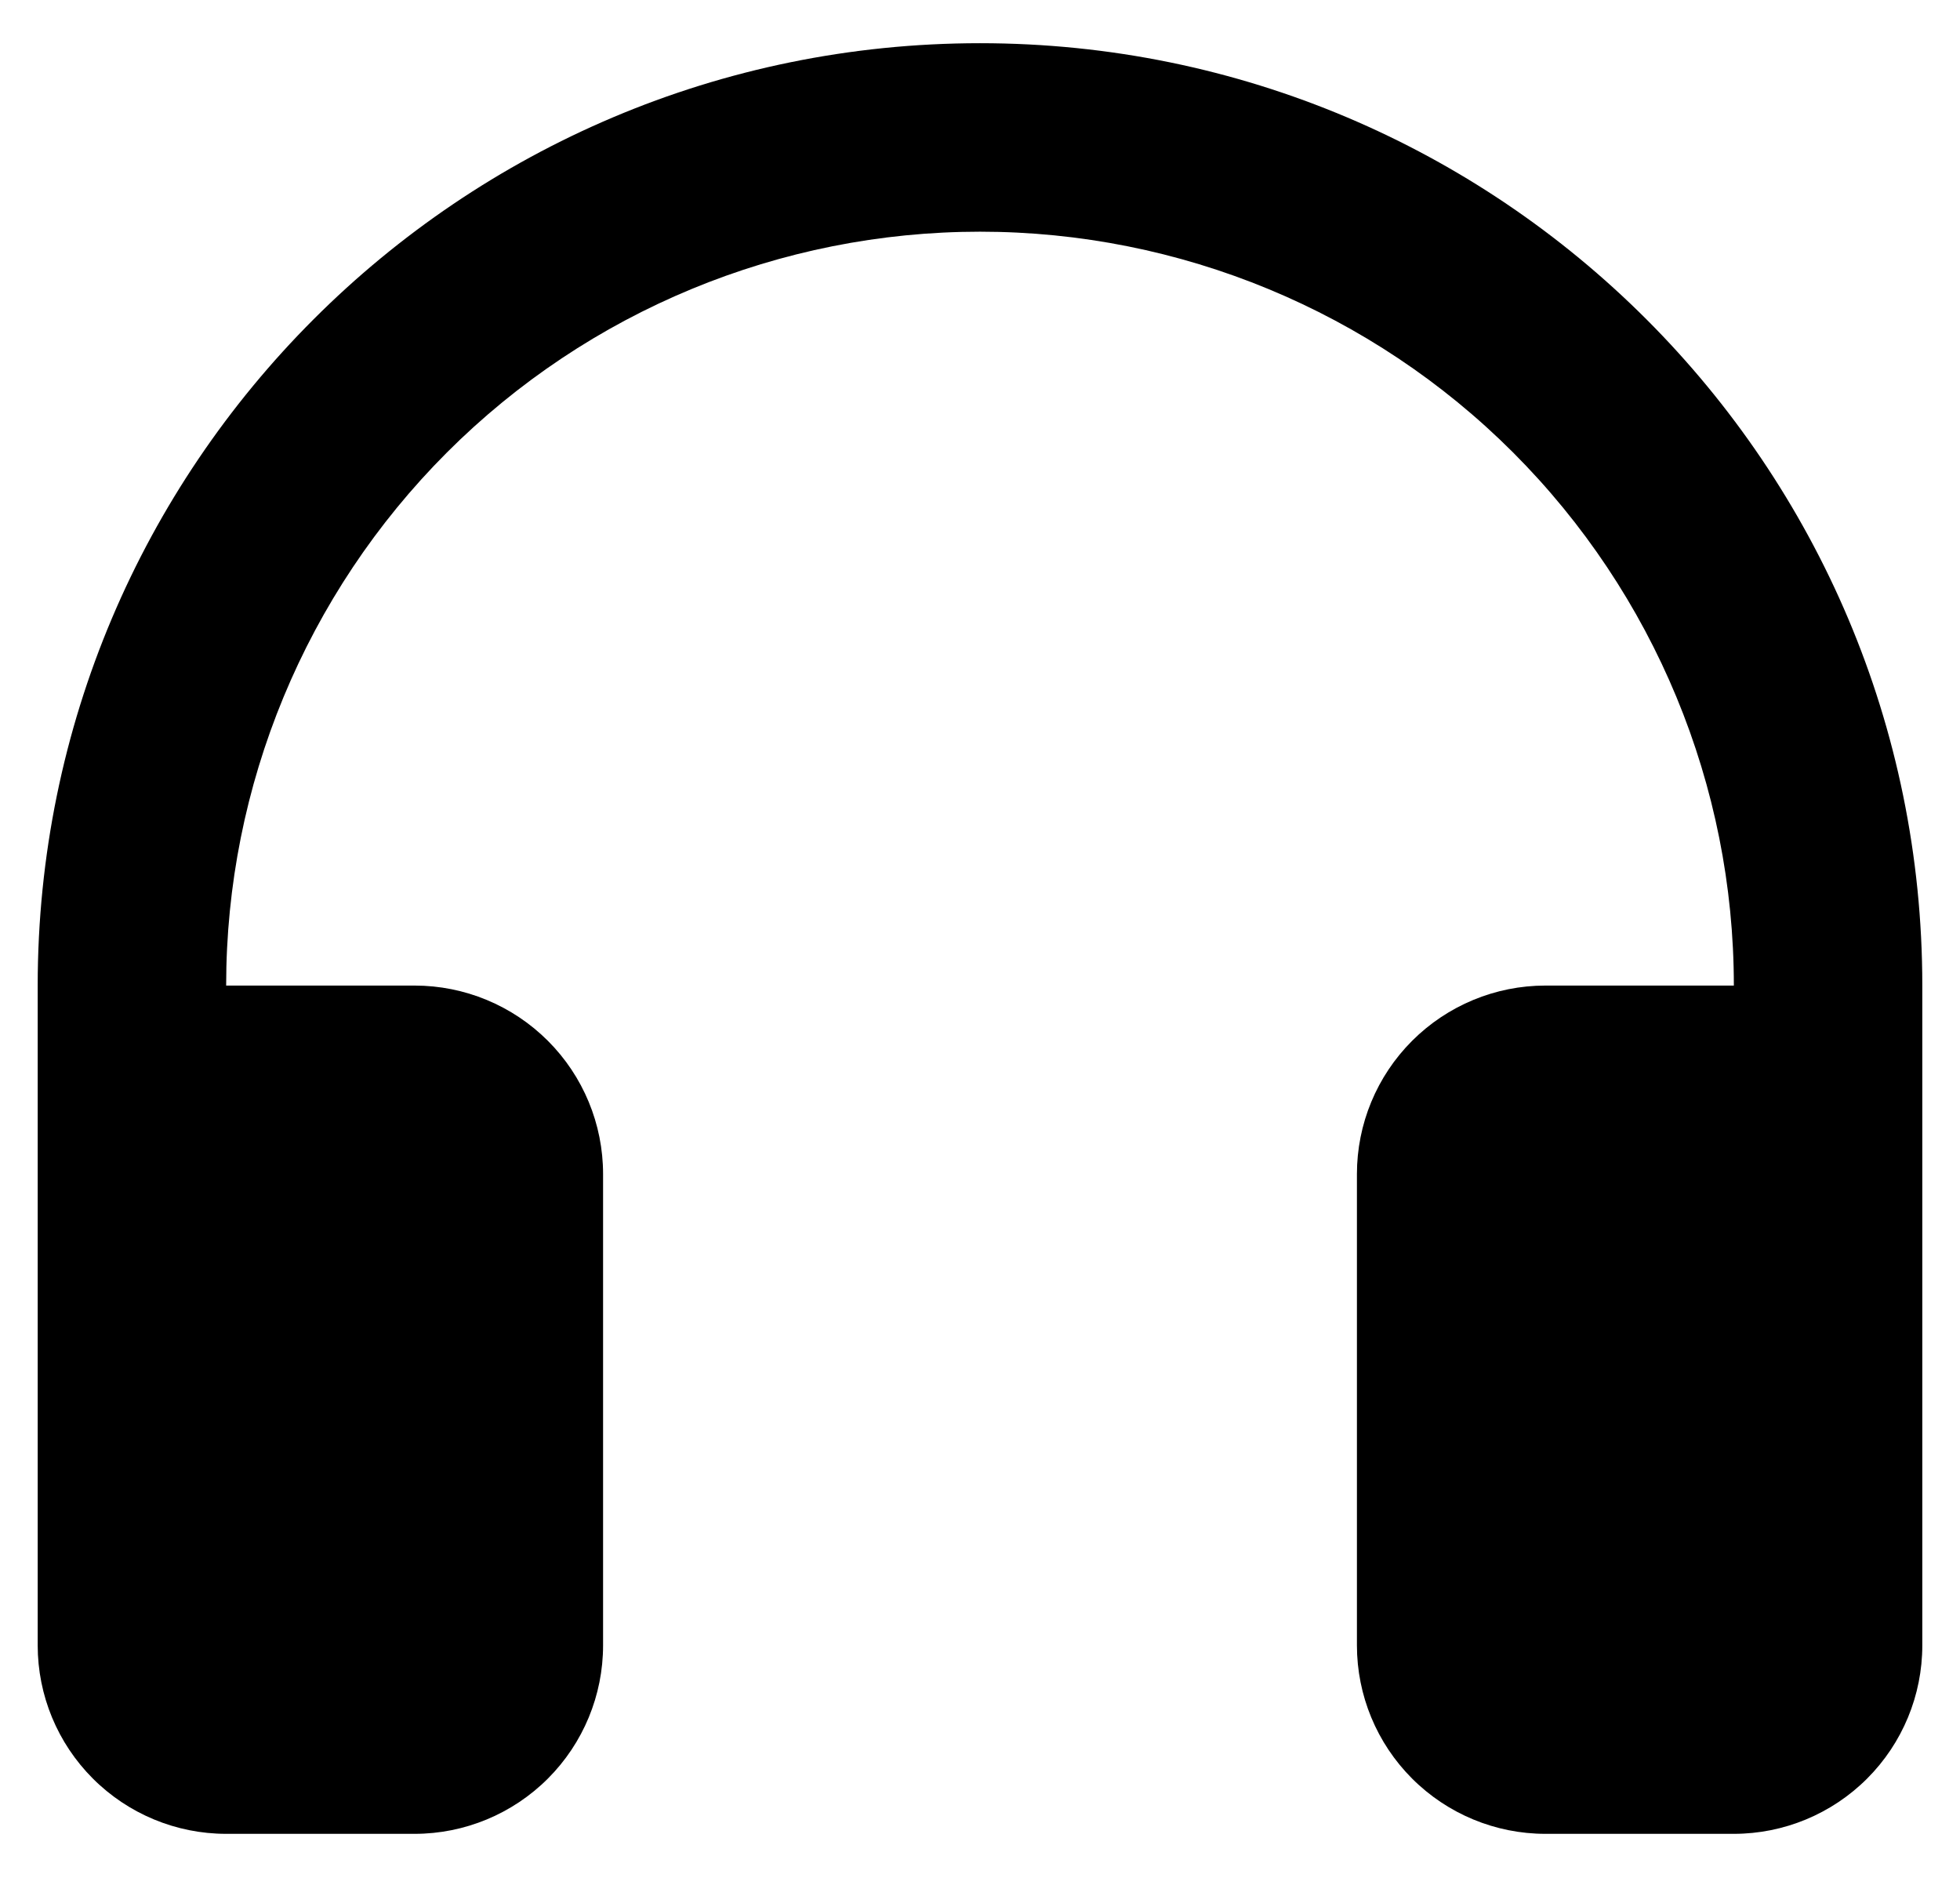 <svg width="26" height="25" viewBox="0 0 26 25" fill="none" xmlns="http://www.w3.org/2000/svg">
<path d="M25.5 13.072V21.823C25.5 22.486 25.237 23.121 24.768 23.59C24.299 24.059 23.663 24.323 23 24.323H20.5C19.837 24.323 19.201 24.059 18.732 23.59C18.263 23.121 18 22.486 18 21.823V15.572C18 14.909 18.263 14.274 18.732 13.805C19.201 13.336 19.837 13.072 20.5 13.072H23C23 10.42 21.946 7.877 20.071 6.001C18.196 4.126 15.652 3.073 13 3.073C10.348 3.073 7.804 4.126 5.929 6.001C4.054 7.877 3 10.42 3 13.072H5.5C6.163 13.072 6.799 13.336 7.268 13.805C7.737 14.274 8 14.909 8 15.572V21.823C8 22.486 7.737 23.121 7.268 23.59C6.799 24.059 6.163 24.323 5.5 24.323H3C2.337 24.323 1.701 24.059 1.232 23.59C0.763 23.121 0.5 22.486 0.5 21.823V13.072C0.5 6.169 6.096 0.573 13 0.573C19.904 0.573 25.5 6.169 25.5 13.072Z" fill="black"/>
</svg>
